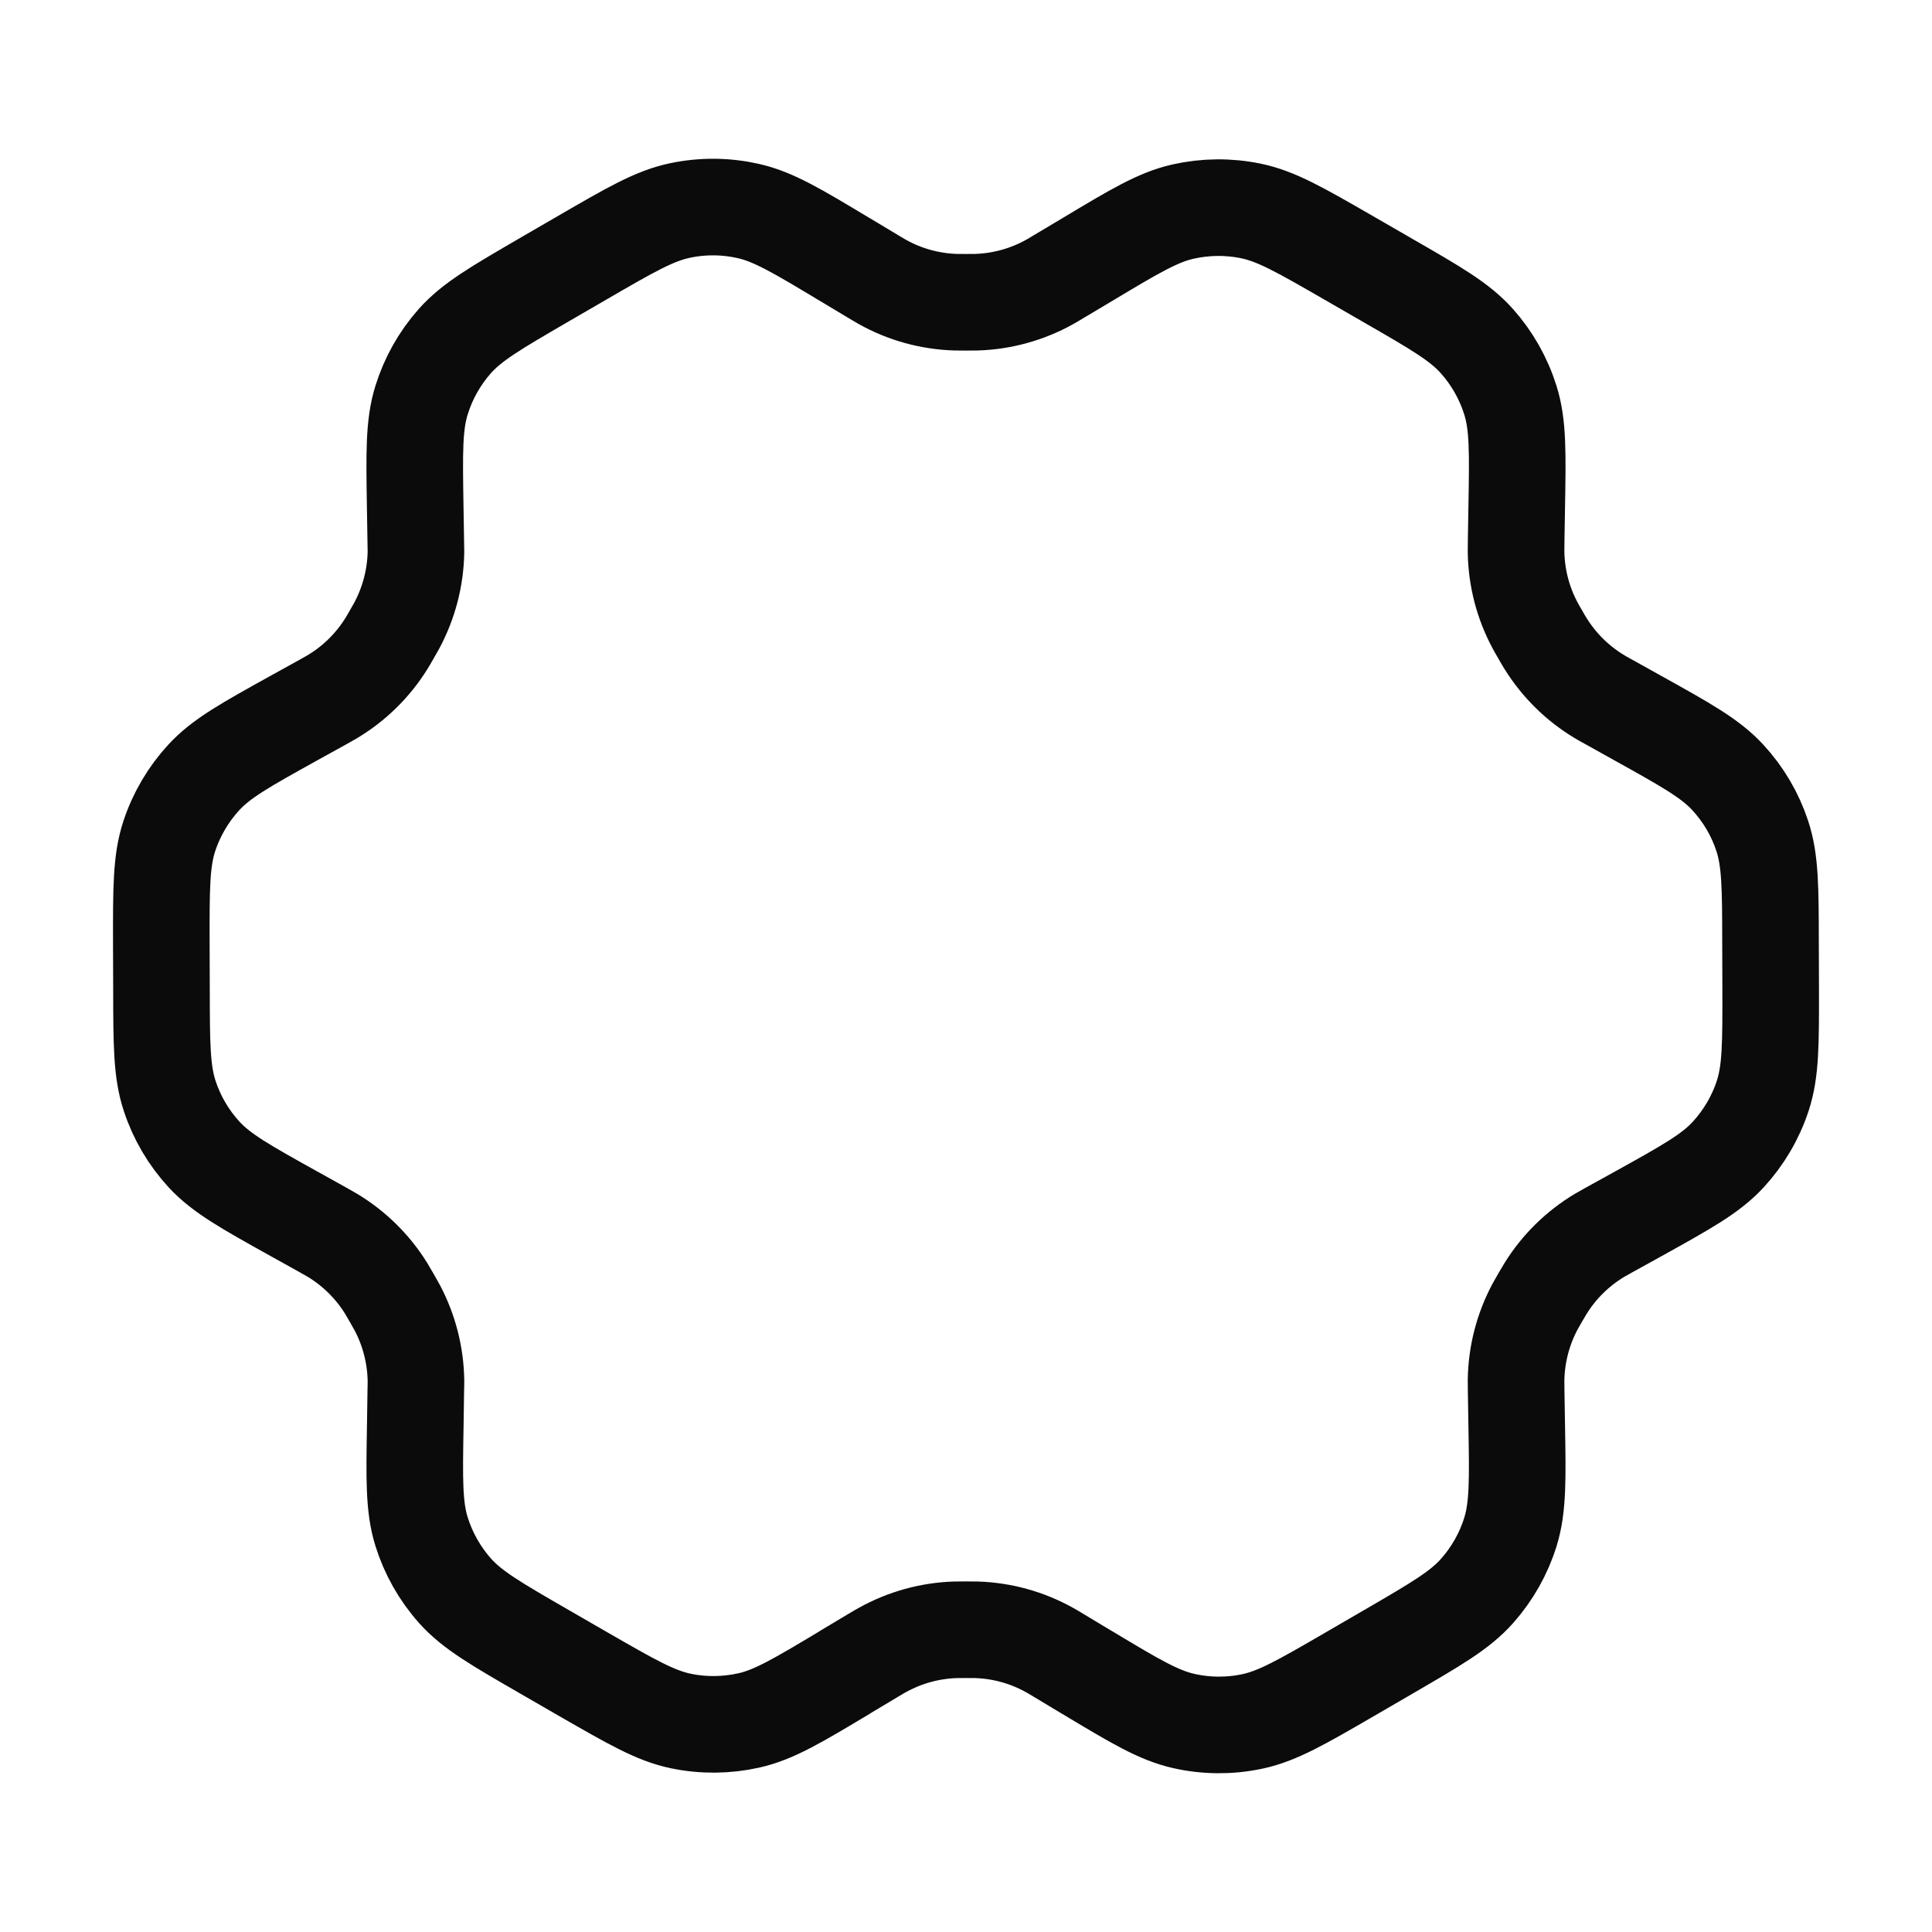 <svg
  width="24"
  height="24"
  viewBox="0 0 24 24"
  fill="none"
  xmlns="http://www.w3.org/2000/svg"
>
  <path
    d="M20.35 8.923L19.984 8.719C19.927 8.688 19.898 8.672 19.871 8.655C19.598 8.492 19.368 8.265 19.2 7.995C19.183 7.968 19.166 7.94 19.134 7.883L19.134 7.883C19.101 7.827 19.085 7.798 19.07 7.77C18.919 7.489 18.838 7.176 18.833 6.856C18.833 6.828 18.833 6.798 18.834 6.745L18.834 6.726L18.841 6.309C18.853 5.623 18.859 5.28 18.763 4.973C18.678 4.701 18.536 4.45 18.346 4.237C18.132 3.997 17.835 3.826 17.242 3.485L17.239 3.483L16.745 3.198C16.153 2.857 15.856 2.686 15.541 2.621C15.263 2.563 14.975 2.566 14.698 2.628C14.385 2.698 14.093 2.873 13.509 3.223L13.504 3.226L13.15 3.437C13.094 3.471 13.066 3.488 13.038 3.503C12.76 3.658 12.448 3.744 12.13 3.754C12.098 3.755 12.066 3.755 12 3.755H11.999C11.935 3.755 11.902 3.755 11.87 3.754C11.552 3.744 11.239 3.658 10.961 3.502C10.934 3.487 10.907 3.471 10.855 3.44L10.849 3.436L10.492 3.222L10.49 3.221C9.902 2.868 9.608 2.691 9.294 2.621C9.015 2.558 8.726 2.556 8.447 2.615C8.131 2.681 7.834 2.853 7.239 3.198L6.751 3.481C6.16 3.825 5.865 3.996 5.651 4.236C5.462 4.449 5.321 4.699 5.237 4.97C5.141 5.277 5.147 5.619 5.158 6.303L5.165 6.727C5.166 6.792 5.167 6.824 5.167 6.856C5.162 7.175 5.08 7.489 4.929 7.771C4.914 7.799 4.898 7.827 4.866 7.882C4.834 7.938 4.818 7.966 4.801 7.993C4.632 8.265 4.401 8.492 4.126 8.656C4.099 8.672 4.071 8.688 4.015 8.719L3.653 8.919L3.653 8.919C3.052 9.253 2.751 9.419 2.532 9.657C2.339 9.867 2.192 10.116 2.103 10.387C2.002 10.694 2.003 11.037 2.004 11.723L2.004 11.726L2.006 12.288L2.006 12.294C2.007 12.973 2.008 13.313 2.109 13.617C2.198 13.887 2.344 14.134 2.536 14.343C2.754 14.578 3.052 14.744 3.648 15.076L3.65 15.077L4.008 15.276L4.013 15.279C4.071 15.311 4.101 15.328 4.129 15.345C4.401 15.509 4.63 15.735 4.798 16.006C4.816 16.035 4.833 16.065 4.868 16.126L4.868 16.126C4.902 16.186 4.919 16.215 4.935 16.245C5.082 16.523 5.161 16.831 5.167 17.145C5.167 17.179 5.167 17.214 5.165 17.283L5.159 17.691L5.159 17.692C5.147 18.377 5.141 18.72 5.237 19.027C5.322 19.299 5.464 19.55 5.654 19.763C5.869 20.003 6.166 20.174 6.76 20.517L7.254 20.802C7.847 21.143 8.144 21.314 8.458 21.379C8.737 21.437 9.024 21.434 9.302 21.372C9.615 21.302 9.907 21.127 10.492 20.777L10.495 20.774L10.849 20.562C10.905 20.529 10.933 20.512 10.961 20.497C11.24 20.342 11.551 20.256 11.869 20.246C11.901 20.245 11.934 20.245 11.999 20.245C12.064 20.245 12.098 20.245 12.13 20.246C12.448 20.256 12.76 20.342 13.039 20.498C13.067 20.513 13.095 20.53 13.151 20.564L13.507 20.778L13.508 20.778C14.097 21.132 14.391 21.308 14.706 21.379C14.985 21.442 15.273 21.444 15.553 21.385C15.868 21.319 16.166 21.147 16.761 20.802L17.248 20.519C17.84 20.175 18.135 20.004 18.348 19.764C18.537 19.551 18.679 19.301 18.763 19.03C18.858 18.723 18.853 18.381 18.841 17.697L18.834 17.273L18.834 17.251C18.833 17.201 18.833 17.172 18.833 17.145C18.838 16.825 18.919 16.511 19.07 16.229C19.085 16.201 19.101 16.173 19.133 16.118L19.133 16.118C19.166 16.062 19.182 16.034 19.199 16.007C19.367 15.735 19.599 15.508 19.873 15.344C19.9 15.328 19.927 15.313 19.98 15.284L19.985 15.281L20.347 15.081C20.948 14.747 21.249 14.581 21.468 14.343C21.661 14.133 21.808 13.884 21.897 13.613C21.998 13.306 21.997 12.962 21.996 12.274L21.994 11.712C21.993 11.029 21.992 10.687 21.891 10.383C21.802 10.113 21.656 9.866 21.463 9.657C21.245 9.421 20.947 9.255 20.35 8.923Z"
    stroke="#0B0B0B"
    stroke-width="1.2"
    stroke-linecap="round"
    stroke-linejoin="round"
  />
</svg>
